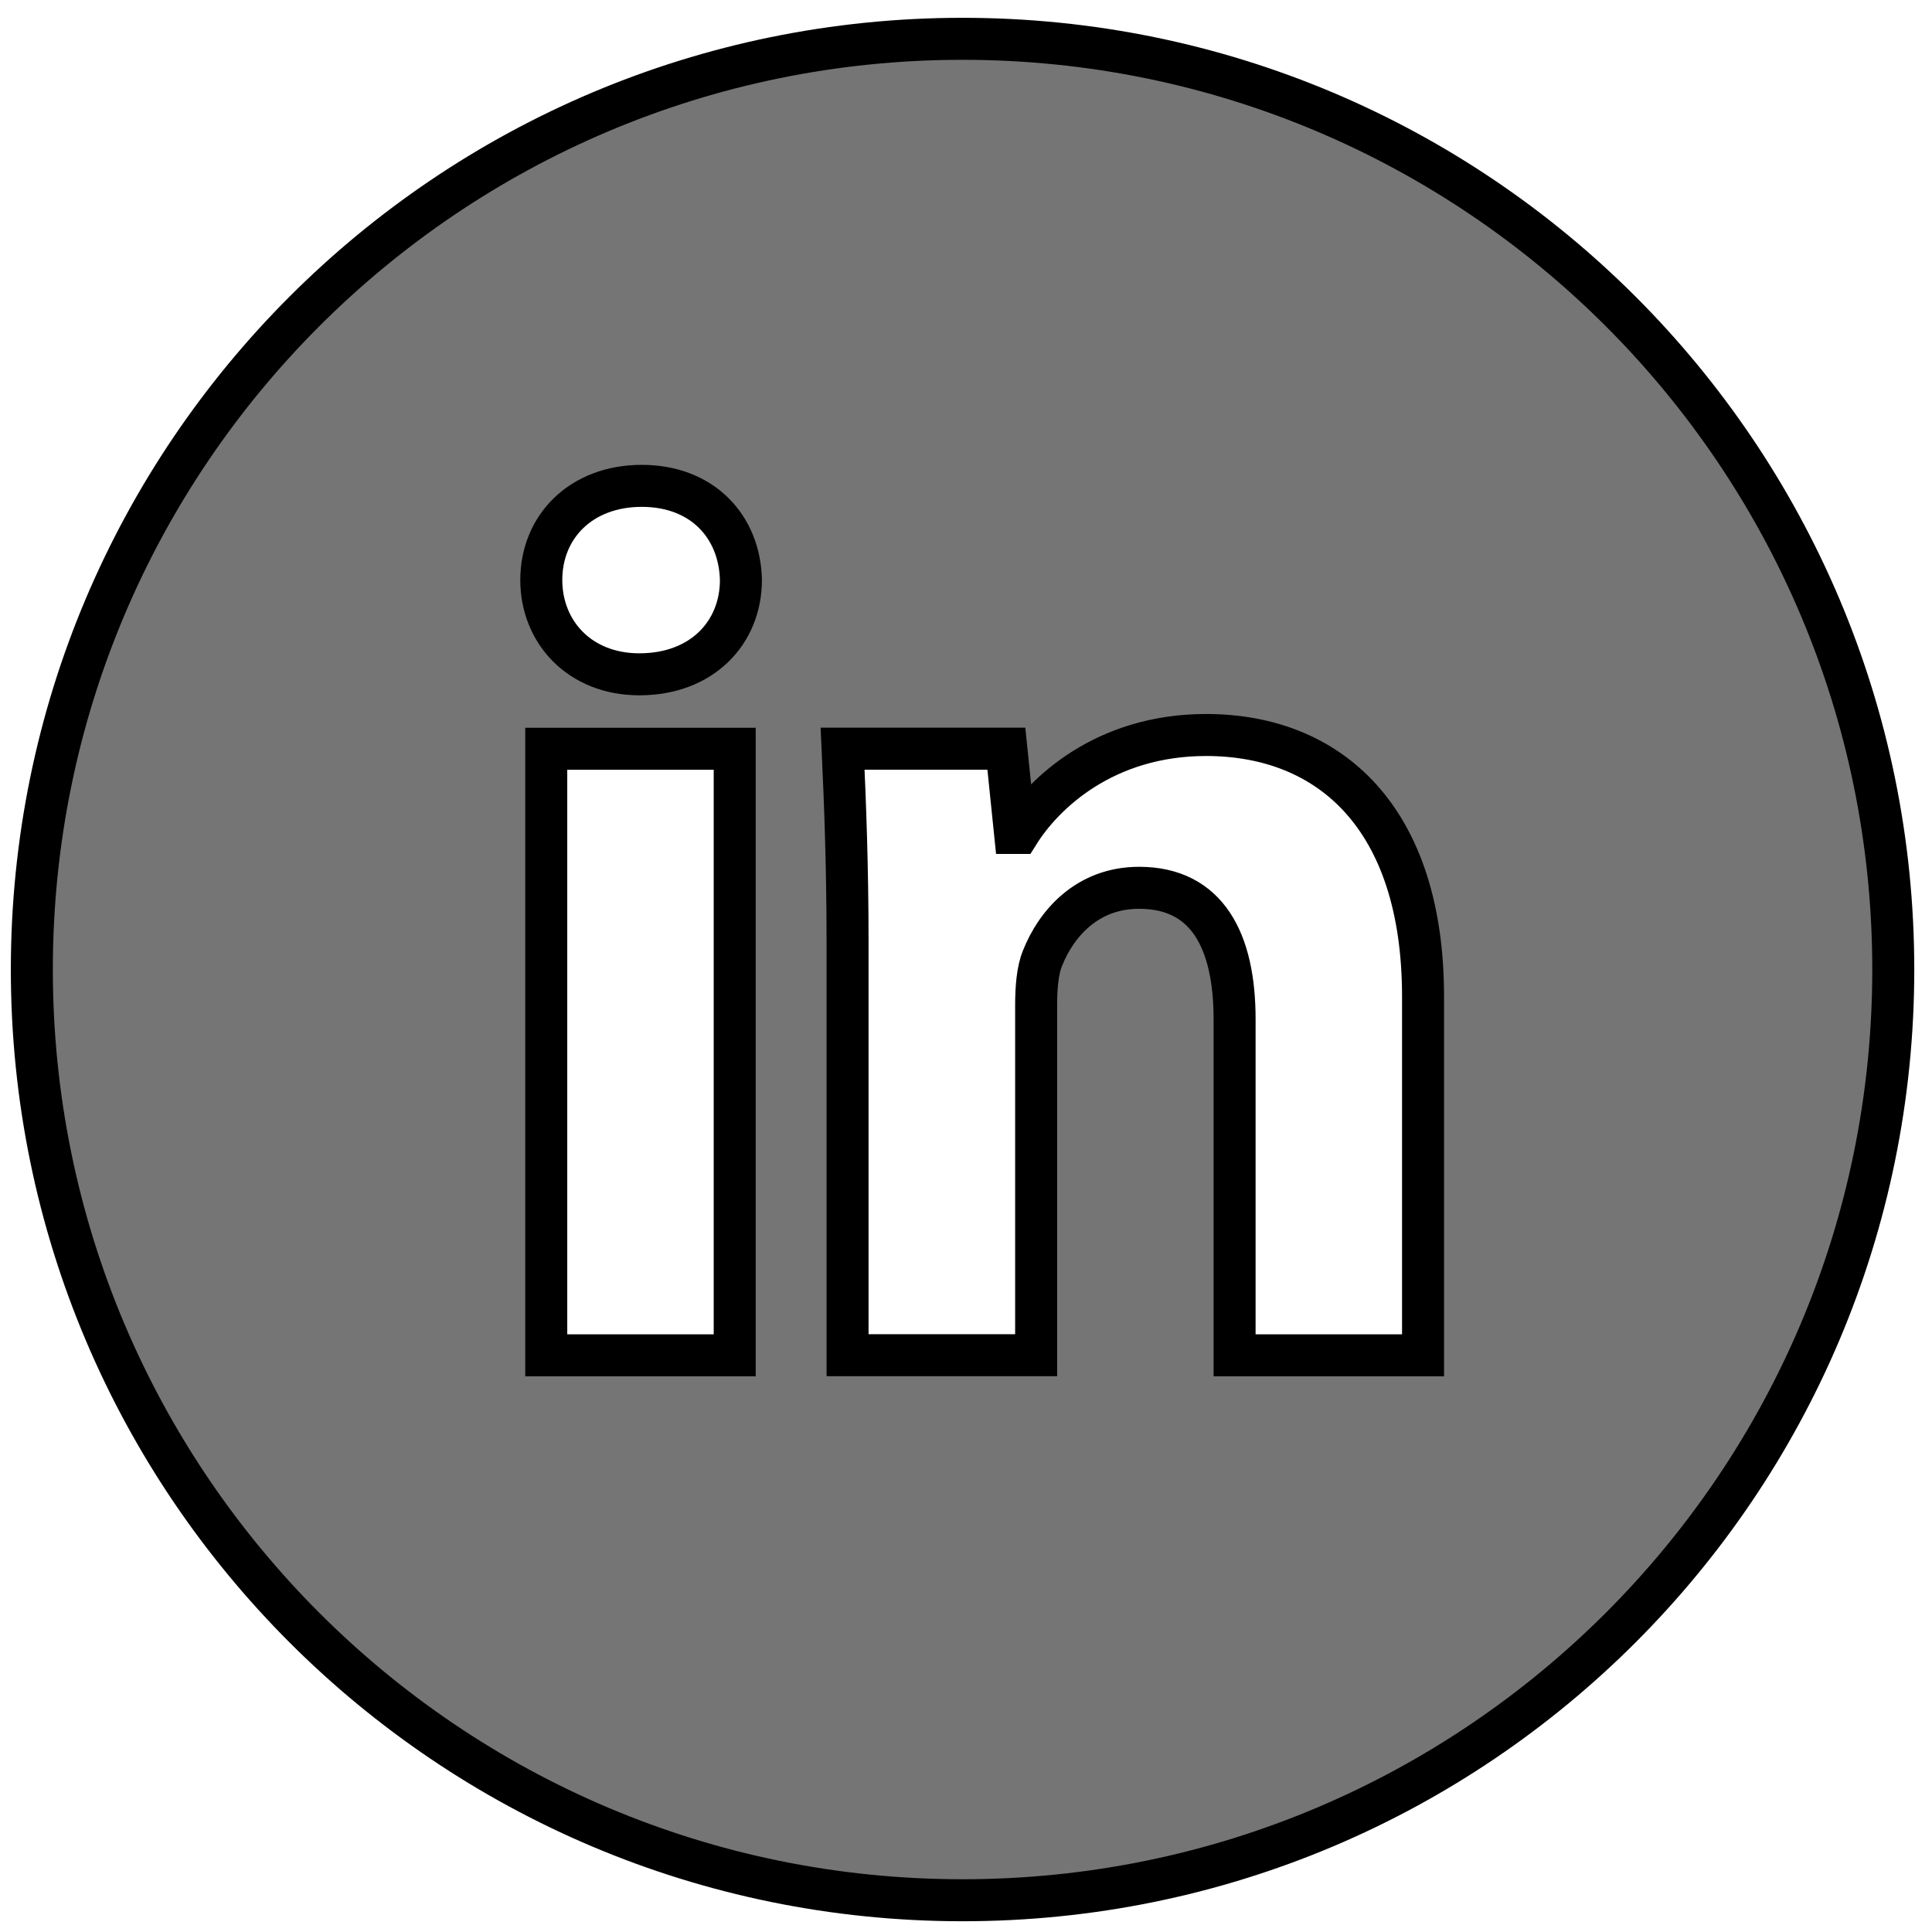 <svg width="46" height="46" viewBox="0 0 46 46" fill="none" xmlns="http://www.w3.org/2000/svg">
    <path d="M22.918 0.924C10.679 0.924 0.758 10.845 0.758 23.084C0.758 35.323 10.679 45.244 22.918 45.244C35.157 45.244 45.078 35.323 45.078 23.084C45.078 10.845 35.157 0.924 22.918 0.924ZM17.493 32.269H13.006V17.828H17.493V32.269ZM15.222 16.055C13.805 16.055 12.888 15.051 12.888 13.809C12.888 12.542 13.832 11.568 15.28 11.568C16.727 11.568 17.613 12.542 17.641 13.809C17.641 15.051 16.727 16.055 15.222 16.055ZM33.882 32.269H29.395V24.266C29.395 22.403 28.744 21.138 27.121 21.138C25.882 21.138 25.145 21.995 24.82 22.819C24.7 23.112 24.67 23.527 24.67 23.941V32.267H20.18V22.433C20.18 20.631 20.122 19.123 20.062 17.826H23.961L24.167 19.832H24.257C24.848 18.89 26.295 17.5 28.716 17.5C31.669 17.5 33.882 19.479 33.882 23.73V32.269Z" stroke="currentColor" fill="#757575"/>
</svg>
